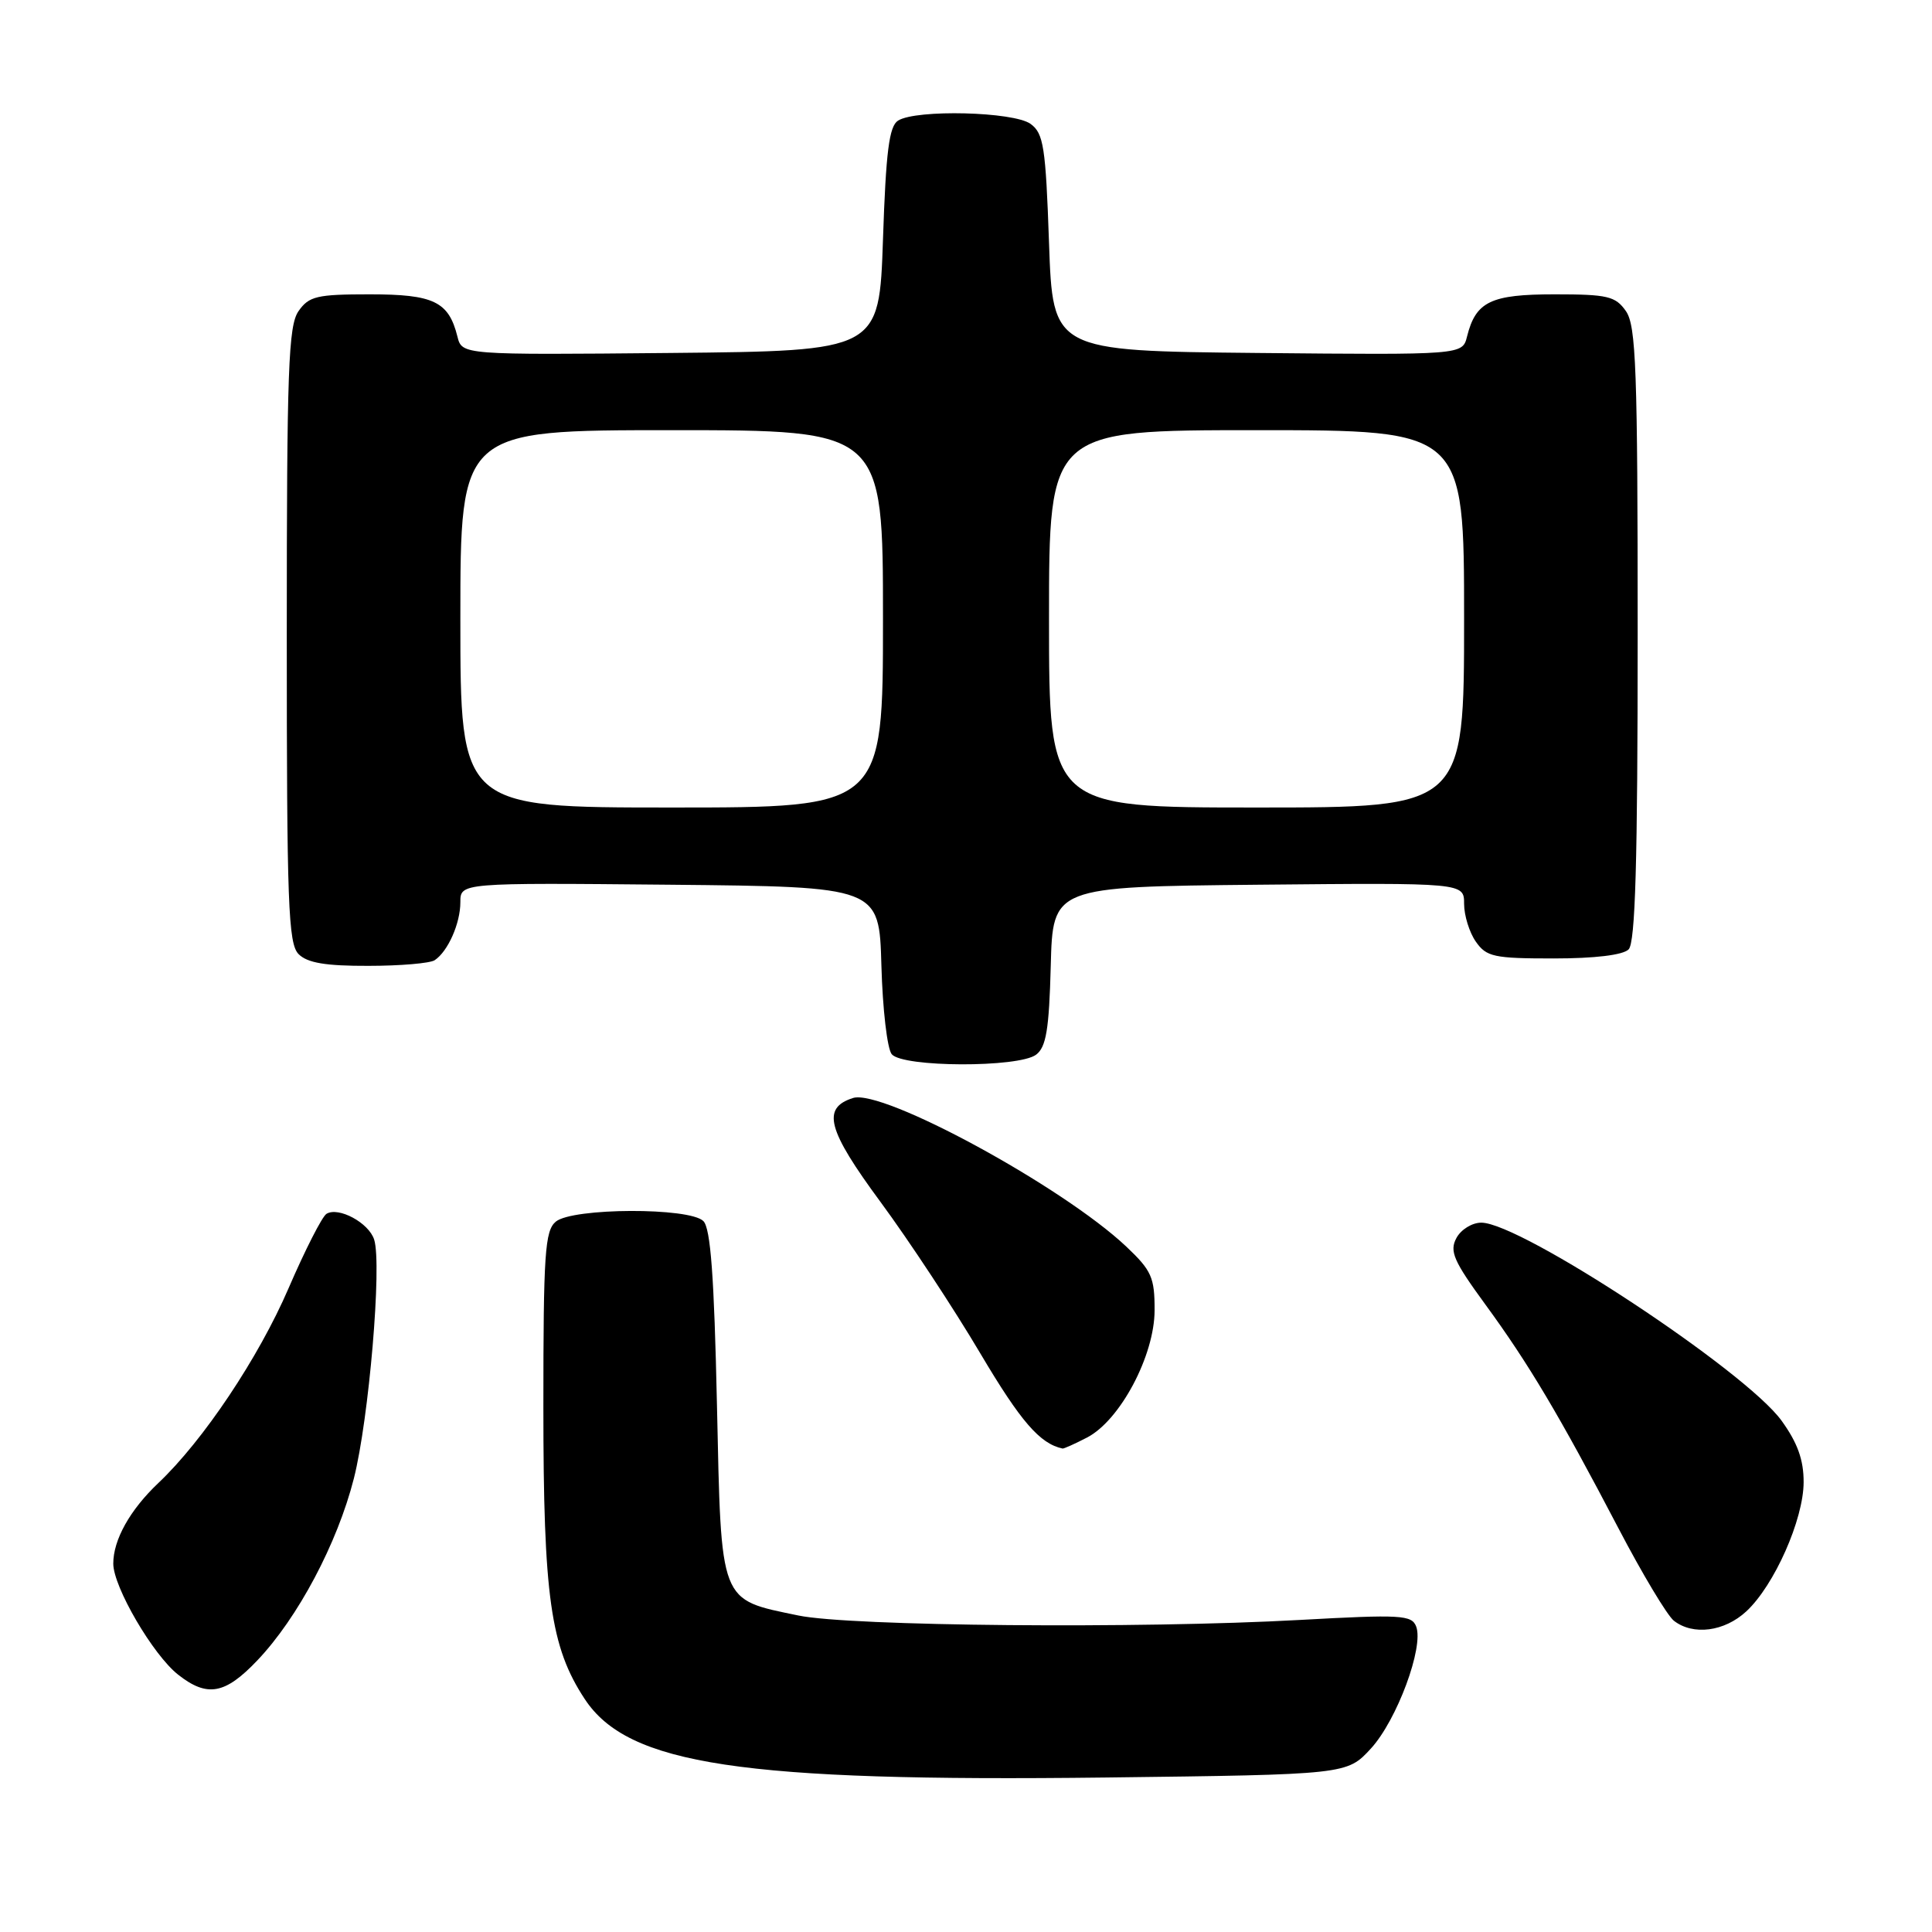 <?xml version="1.0" encoding="UTF-8" standalone="no"?>
<!DOCTYPE svg PUBLIC "-//W3C//DTD SVG 1.1//EN" "http://www.w3.org/Graphics/SVG/1.1/DTD/svg11.dtd" >
<svg xmlns="http://www.w3.org/2000/svg" xmlns:xlink="http://www.w3.org/1999/xlink" version="1.1" viewBox="0 0 256 256">
 <g >
 <path fill="currentColor"
d=" M 181.66 231.68 C 185.10 227.92 188.69 218.24 187.65 215.52 C 187.06 213.99 185.64 213.91 172.25 214.65 C 151.06 215.83 112.60 215.49 105.78 214.06 C 95.25 211.87 95.58 212.70 95.00 186.14 C 94.63 169.12 94.16 162.76 93.20 161.80 C 91.37 159.97 75.88 160.03 73.65 161.87 C 72.20 163.08 72.00 166.08 72.00 186.41 C 72.00 211.57 72.94 218.24 77.48 225.13 C 83.22 233.85 98.24 236.11 146.49 235.53 C 178.48 235.14 178.48 235.14 181.66 231.68 Z  M 34.09 220.02 C 39.47 214.37 44.70 204.51 46.89 195.90 C 48.88 188.06 50.63 167.55 49.58 164.26 C 48.88 162.03 44.85 159.86 43.26 160.84 C 42.68 161.20 40.42 165.64 38.24 170.69 C 34.27 179.90 26.94 190.87 20.99 196.50 C 17.22 200.07 15.00 204.04 15.01 207.20 C 15.02 210.29 20.28 219.29 23.60 221.90 C 27.46 224.94 29.82 224.51 34.09 220.02 Z  M 231.40 213.51 C 235.10 210.08 238.98 201.34 238.99 196.40 C 239.00 193.44 238.18 191.17 236.06 188.24 C 231.28 181.64 201.54 162.03 196.29 162.01 C 195.07 162.00 193.58 162.92 192.98 164.05 C 192.04 165.79 192.61 167.09 196.78 172.80 C 202.56 180.70 206.63 187.55 214.45 202.50 C 217.61 208.55 220.92 214.06 221.79 214.75 C 224.33 216.74 228.49 216.21 231.40 213.51 Z  M 144.04 190.48 C 148.42 188.21 152.98 179.63 152.99 173.62 C 153.00 169.27 152.59 168.35 149.25 165.19 C 140.84 157.24 116.95 144.25 113.03 145.49 C 108.85 146.82 109.61 149.69 116.69 159.29 C 120.45 164.39 126.40 173.42 129.92 179.37 C 135.25 188.36 137.79 191.30 140.80 191.94 C 140.96 191.97 142.42 191.32 144.04 190.48 Z  M 137.29 139.75 C 138.62 138.75 139.01 136.42 139.23 128.00 C 139.50 117.50 139.50 117.50 166.75 117.23 C 194.00 116.97 194.00 116.97 194.00 119.76 C 194.00 121.30 194.70 123.56 195.56 124.78 C 196.96 126.79 197.96 127.00 205.86 127.00 C 211.32 127.00 215.05 126.55 215.80 125.80 C 216.69 124.91 217.00 114.25 217.00 84.02 C 217.00 48.92 216.79 43.15 215.44 41.22 C 214.06 39.25 213.02 39.00 206.01 39.00 C 197.53 39.00 195.55 39.95 194.39 44.59 C 193.78 47.03 193.78 47.03 166.64 46.77 C 139.50 46.50 139.50 46.50 139.00 32.17 C 138.56 19.47 138.28 17.67 136.56 16.42 C 134.33 14.79 121.40 14.47 119.00 15.98 C 117.82 16.72 117.39 20.05 117.00 31.71 C 116.50 46.50 116.50 46.50 88.86 46.77 C 61.22 47.03 61.22 47.03 60.61 44.59 C 59.45 39.95 57.47 39.00 48.99 39.00 C 41.98 39.00 40.94 39.25 39.56 41.22 C 38.21 43.15 38.00 48.93 38.00 84.15 C 38.00 119.82 38.19 125.05 39.57 126.43 C 40.73 127.59 43.16 128.00 48.82 127.98 C 53.04 127.98 57.00 127.64 57.60 127.23 C 59.36 126.06 61.00 122.35 61.00 119.55 C 61.00 116.97 61.00 116.97 88.75 117.23 C 116.50 117.50 116.50 117.50 116.79 127.94 C 116.95 133.69 117.56 138.97 118.16 139.69 C 119.61 141.44 134.97 141.49 137.29 139.75 Z  M 61.00 82.00 C 61.00 57.00 61.00 57.00 89.00 57.00 C 117.00 57.00 117.00 57.00 117.00 82.00 C 117.00 107.00 117.00 107.00 89.00 107.00 C 61.00 107.00 61.00 107.00 61.00 82.00 Z  M 139.00 82.00 C 139.00 57.00 139.00 57.00 166.50 57.00 C 194.00 57.00 194.00 57.00 194.00 82.00 C 194.00 107.00 194.00 107.00 166.50 107.00 C 139.00 107.00 139.00 107.00 139.00 82.00 Z "/>
</g>
</svg>